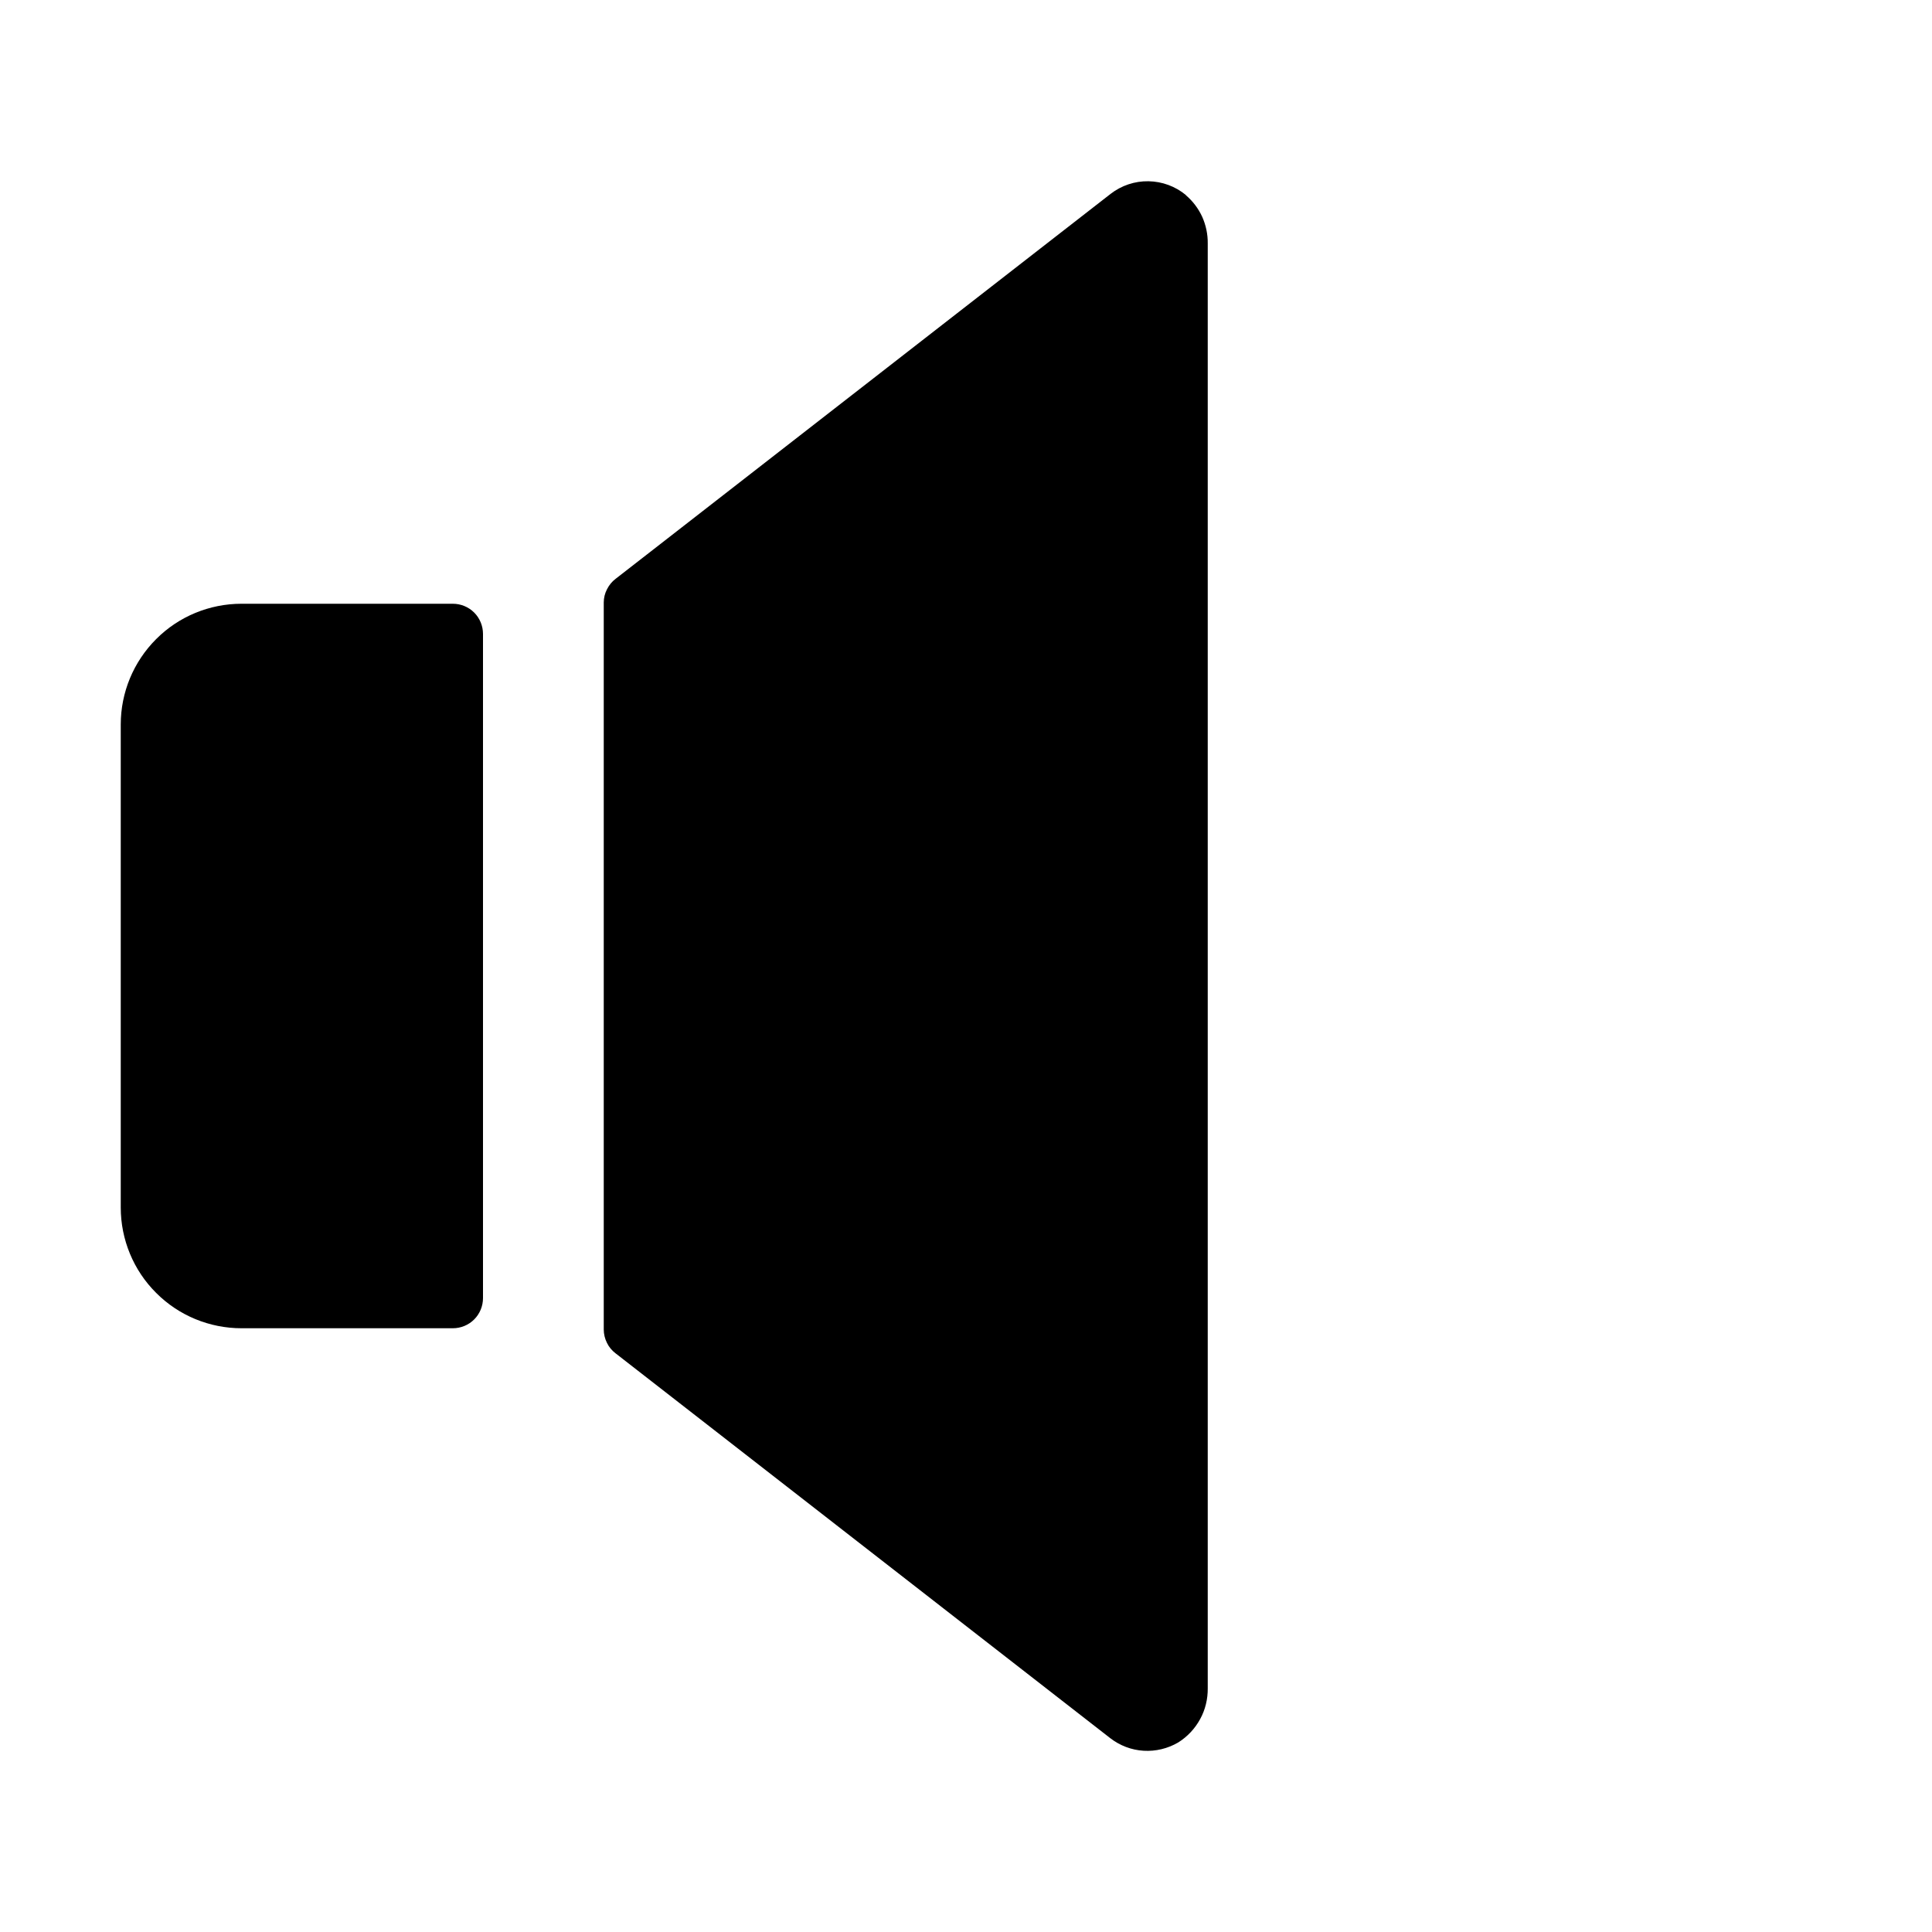 <svg width="16" height="16" viewBox="0 0 16 16" fill="none" xmlns="http://www.w3.org/2000/svg">
<g clip-path="url(#clip0_5_340)">
<path d="M4 5.25V10.75C4 10.816 3.974 10.88 3.927 10.927C3.88 10.974 3.816 11 3.75 11H2C1.735 11 1.48 10.895 1.293 10.707C1.105 10.52 1 10.265 1 10V6C1 5.735 1.105 5.481 1.293 5.293C1.48 5.105 1.735 5 2 5H3.75C3.816 5 3.88 5.026 3.927 5.073C3.974 5.12 4 5.184 4 5.25ZM9.822 1.616C9.734 1.543 9.625 1.503 9.511 1.501C9.398 1.499 9.287 1.536 9.197 1.606L5.099 4.793C5.068 4.816 5.044 4.846 5.027 4.88C5.009 4.914 5 4.952 5 4.99V11.01C5 11.048 5.009 11.086 5.026 11.12C5.042 11.154 5.067 11.184 5.097 11.207L9.195 14.395C9.274 14.456 9.37 14.493 9.471 14.499C9.571 14.505 9.671 14.481 9.758 14.43C9.834 14.382 9.896 14.316 9.939 14.237C9.982 14.159 10.003 14.07 10.002 13.981V2.016C10.003 1.94 9.987 1.865 9.956 1.795C9.924 1.726 9.878 1.665 9.82 1.616H9.822Z" fill="black"/>
</g>
<defs>
<clipPath id="clip0_5_340">
<rect width="16" height="16" fill="white"/>
</clipPath>
</defs>
</svg>
